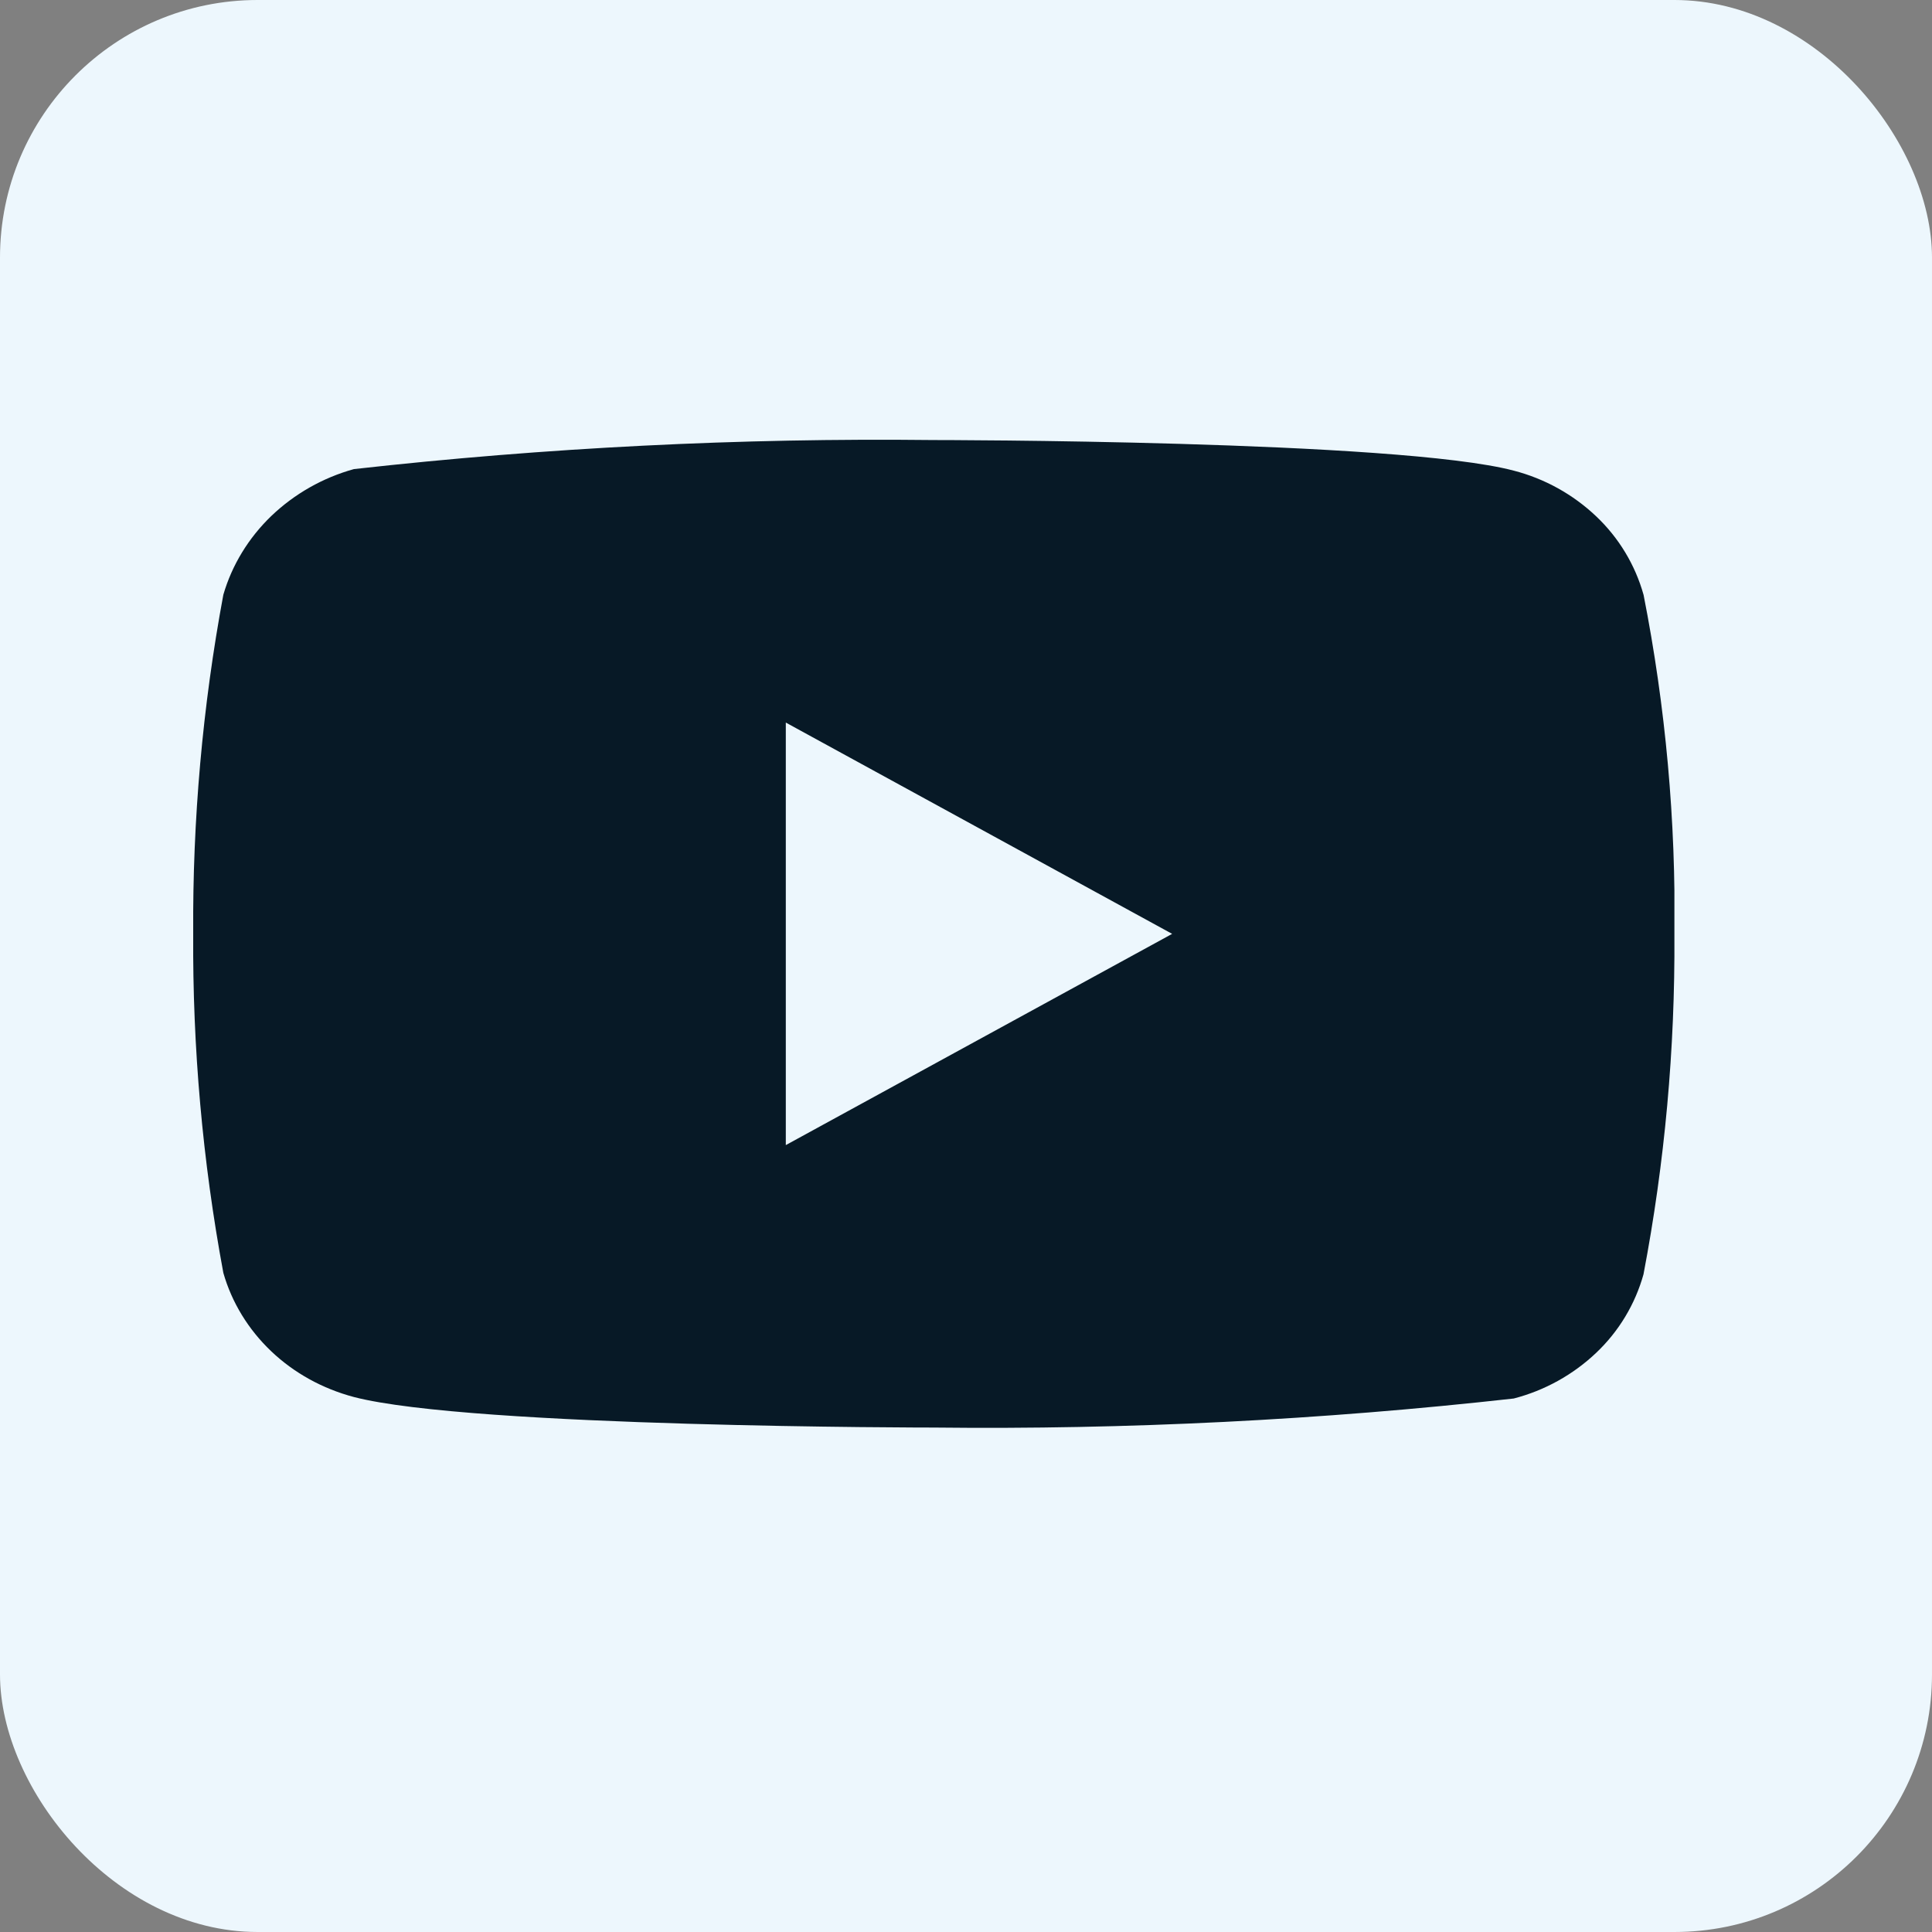 <svg width="30" height="30" viewBox="0 0 30 30" fill="none" xmlns="http://www.w3.org/2000/svg">
<rect x="0" y="0" width="30" height="30" fill="#808080" stroke="none"/>
<rect width="30" height="30" rx="4" fill="#EDF7FD"/>
<g clip-path="url(#clip0_601_12)">
<path d="M25.521 9.236C25.391 8.771 25.137 8.351 24.787 8.019C24.427 7.677 23.985 7.432 23.505 7.308C21.705 6.833 14.494 6.833 14.494 6.833C11.488 6.799 8.483 6.95 5.496 7.284C5.015 7.417 4.574 7.667 4.213 8.012C3.859 8.353 3.602 8.774 3.468 9.235C3.145 10.971 2.989 12.734 3 14.5C2.989 16.264 3.145 18.027 3.468 19.765C3.599 20.224 3.855 20.643 4.21 20.981C4.566 21.32 5.009 21.564 5.496 21.693C7.319 22.167 14.494 22.167 14.494 22.167C17.504 22.201 20.513 22.05 23.505 21.716C23.985 21.592 24.427 21.347 24.787 21.005C25.137 20.673 25.39 20.253 25.52 19.788C25.851 18.052 26.011 16.289 26 14.522C26.025 12.748 25.864 10.976 25.521 9.235V9.236ZM12.202 17.781V11.22L18.201 14.501L12.202 17.781Z" fill="#071926"/>
</g>
<defs>
<clipPath id="clip0_601_12">
<rect width="23" height="23" fill="white" transform="translate(3 3)"/>
</clipPath>
</defs>
</svg>
